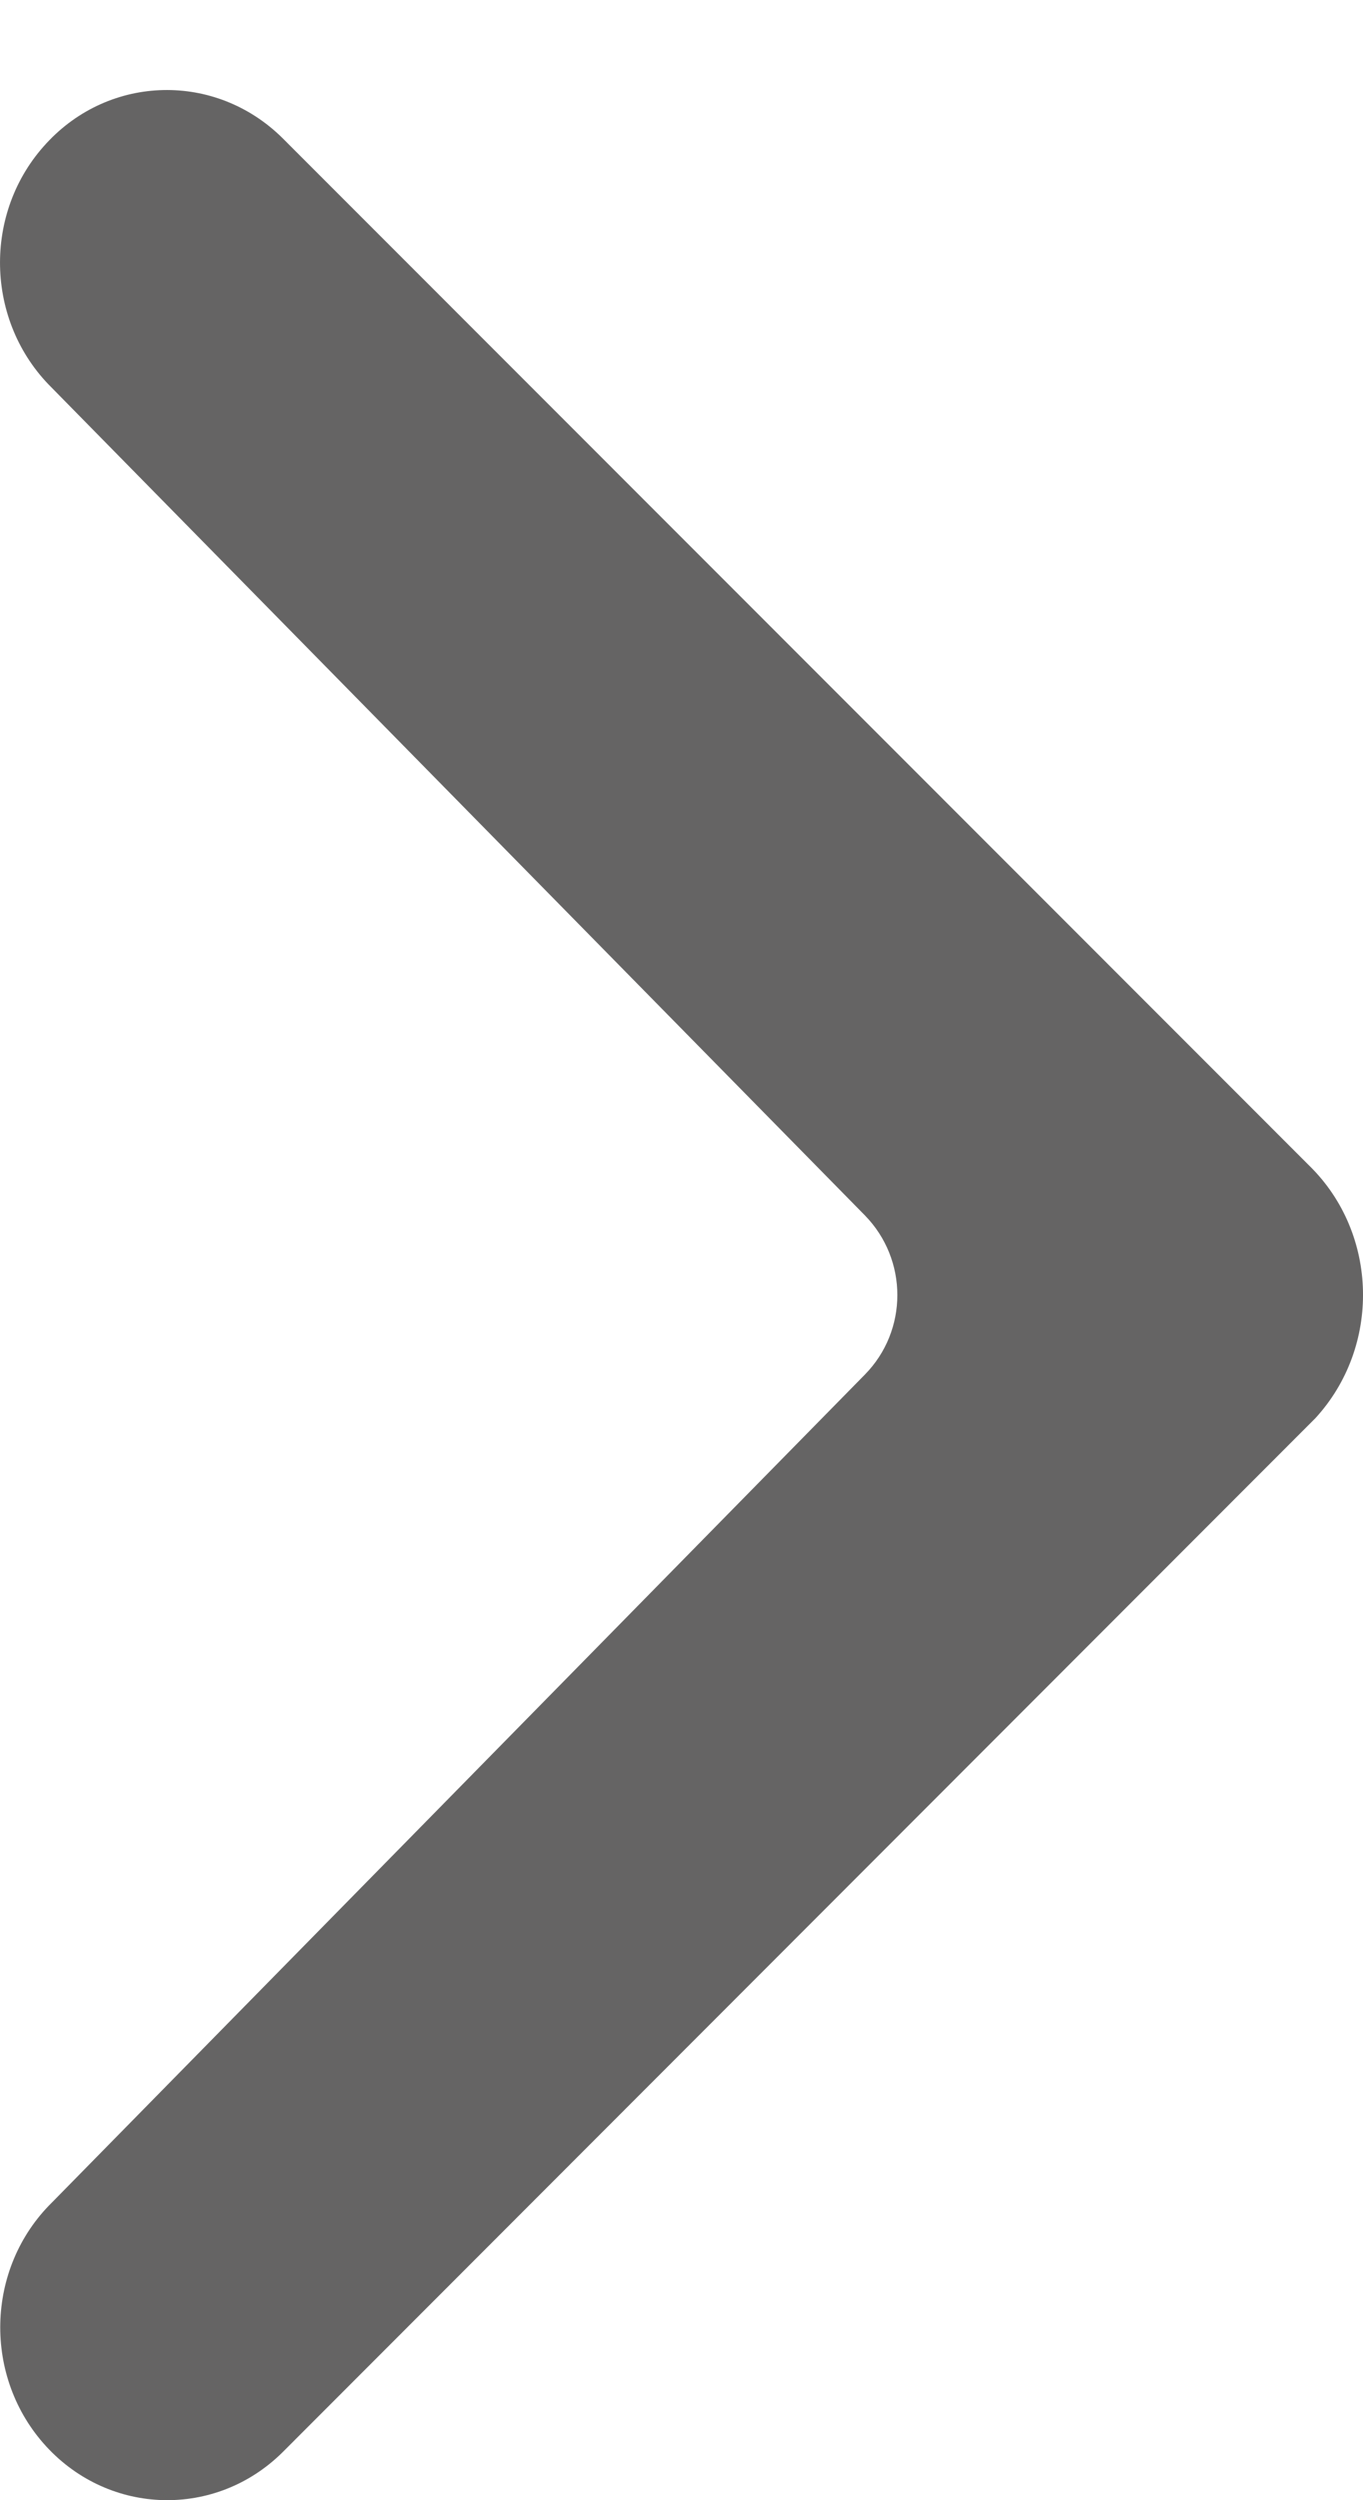 <svg width="6" height="11" viewBox="0 0 6 11" fill="none" xmlns="http://www.w3.org/2000/svg">
<path d="M0.229 9.69C-0.065 9.979 -0.076 10.46 0.204 10.764C0.484 11.068 0.949 11.08 1.243 10.79C1.243 10.79 5.777 6.253 5.79 6.24C6.079 5.926 6.069 5.429 5.765 5.13L1.243 0.607C0.949 0.317 0.484 0.327 0.204 0.631C-0.077 0.934 -0.066 1.415 0.227 1.705L3.807 5.347C3.998 5.542 3.998 5.854 3.807 6.048L0.229 9.69Z" fill="#656464"/>
</svg>
